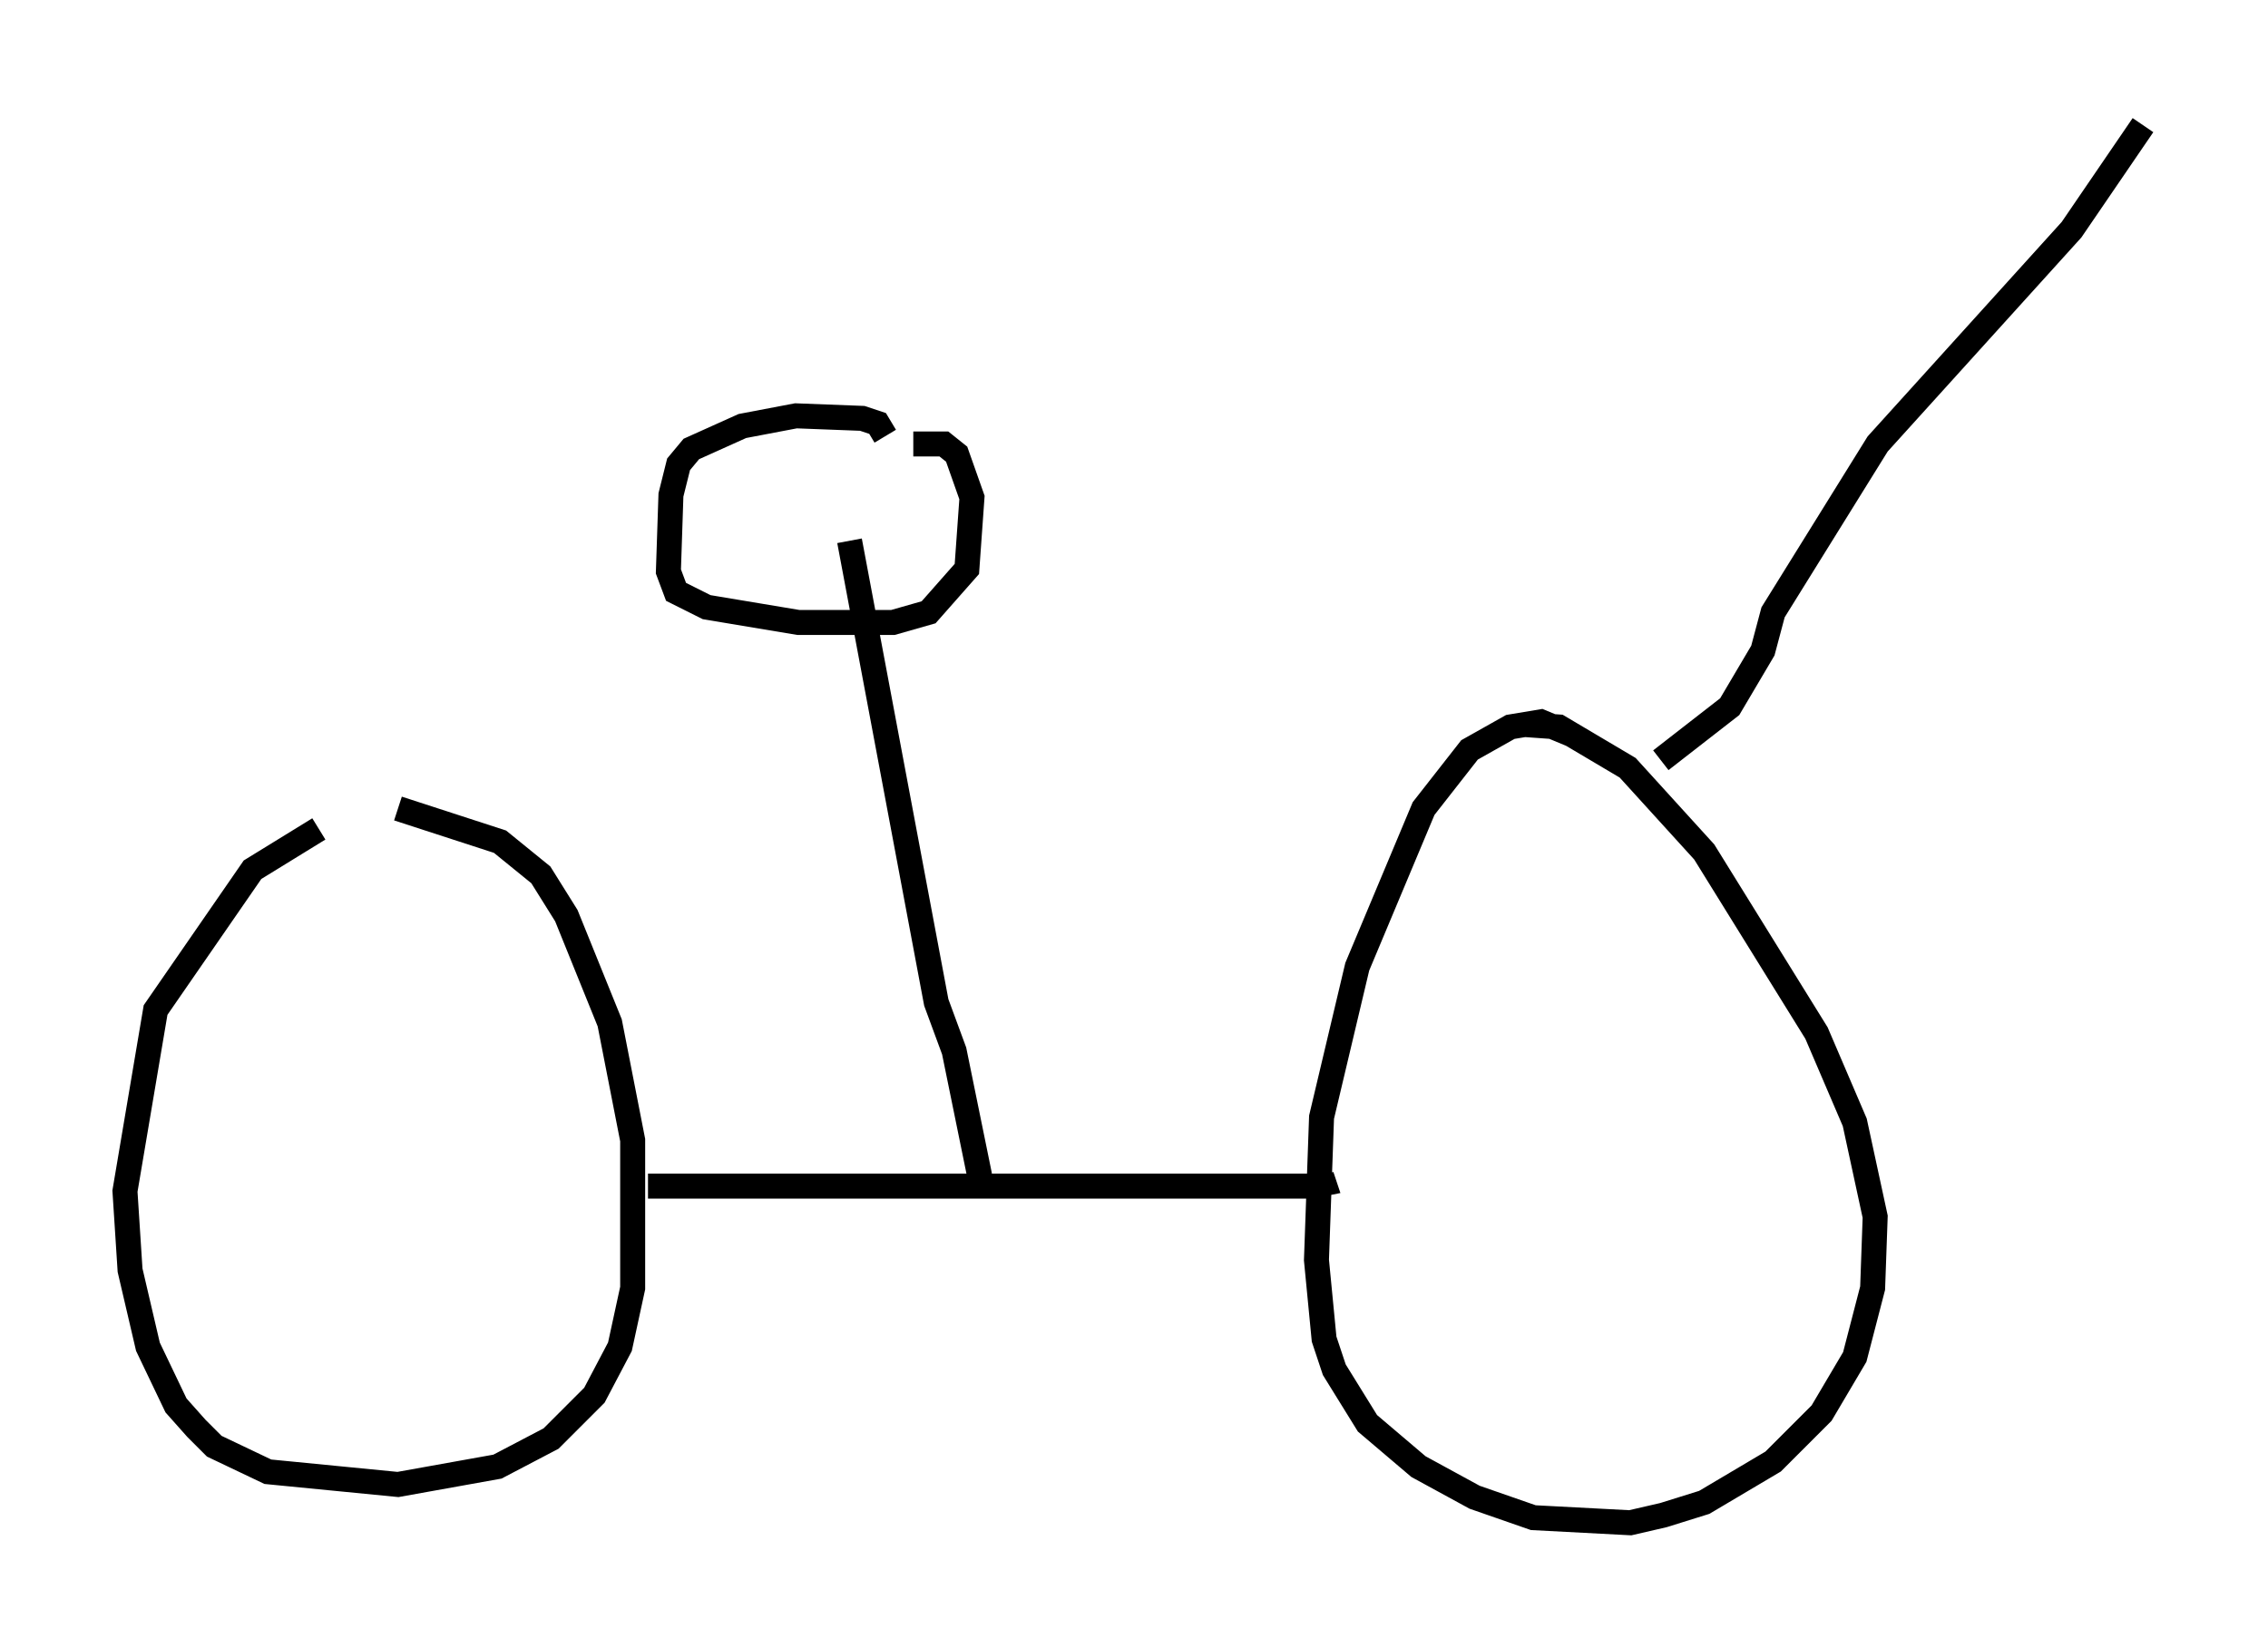<?xml version="1.0" encoding="utf-8" ?>
<svg baseProfile="full" height="65.942" version="1.1" width="90.749" xmlns="http://www.w3.org/2000/svg" xmlns:ev="http://www.w3.org/2001/xml-events" xmlns:xlink="http://www.w3.org/1999/xlink"><defs /><rect fill="white" height="65.942" width="90.749" x="0" y="0" /><path d="M15.004, 33.175 m-2.246, 0.0 l-2.654, 1.633 -3.879, 5.615 l-1.225, 7.248 0.204, 3.165 l0.715, 3.063 1.123, 2.348 l0.817, 0.919 0.715, 0.715 l2.144, 1.021 5.206, 0.51 l3.981, -0.715 2.144, -1.123 l1.735, -1.735 1.021, -1.94 l0.51, -2.348 0.0, -5.921 l-0.919, -4.696 -1.735, -4.288 l-1.021, -1.633 -1.633, -1.327 l-4.083, -1.327 m46.959, -2.96 l-1.225, -0.51 -1.225, 0.204 l-1.633, 0.919 -1.838, 2.348 l-2.654, 6.329 -1.429, 6.023 l-0.204, 5.717 0.306, 3.165 l0.408, 1.225 1.327, 2.144 l2.042, 1.735 2.246, 1.225 l2.348, 0.817 3.879, 0.204 l1.327, -0.306 1.633, -0.51 l2.756, -1.633 1.94, -1.94 l1.327, -2.246 0.715, -2.756 l0.102, -2.858 -0.817, -3.777 l-1.531, -3.573 -4.492, -7.248 l-3.063, -3.369 -2.756, -1.633 l-1.429, -0.102 m-35.015, 18.477 l26.542, 0.0 0.51, -0.102 l-0.102, -0.306 m-13.679, 0.0 l-1.021, -5.002 -0.715, -1.94 l-3.471, -18.477 m1.429, -4.185 l-0.306, -0.51 -0.613, -0.204 l-2.654, -0.102 -2.144, 0.408 l-2.042, 0.919 -0.51, 0.613 l-0.306, 1.225 -0.102, 3.063 l0.306, 0.817 1.225, 0.613 l3.675, 0.613 3.777, 0.0 l1.429, -0.408 1.531, -1.735 l0.204, -2.858 -0.613, -1.735 l-0.51, -0.408 -1.225, 0.0 m29.911, 12.658 l2.756, -2.144 1.327, -2.246 l0.408, -1.531 4.185, -6.738 l7.758, -8.575 2.858, -4.185 " fill="none" stroke="black" stroke-width="1" /></svg>